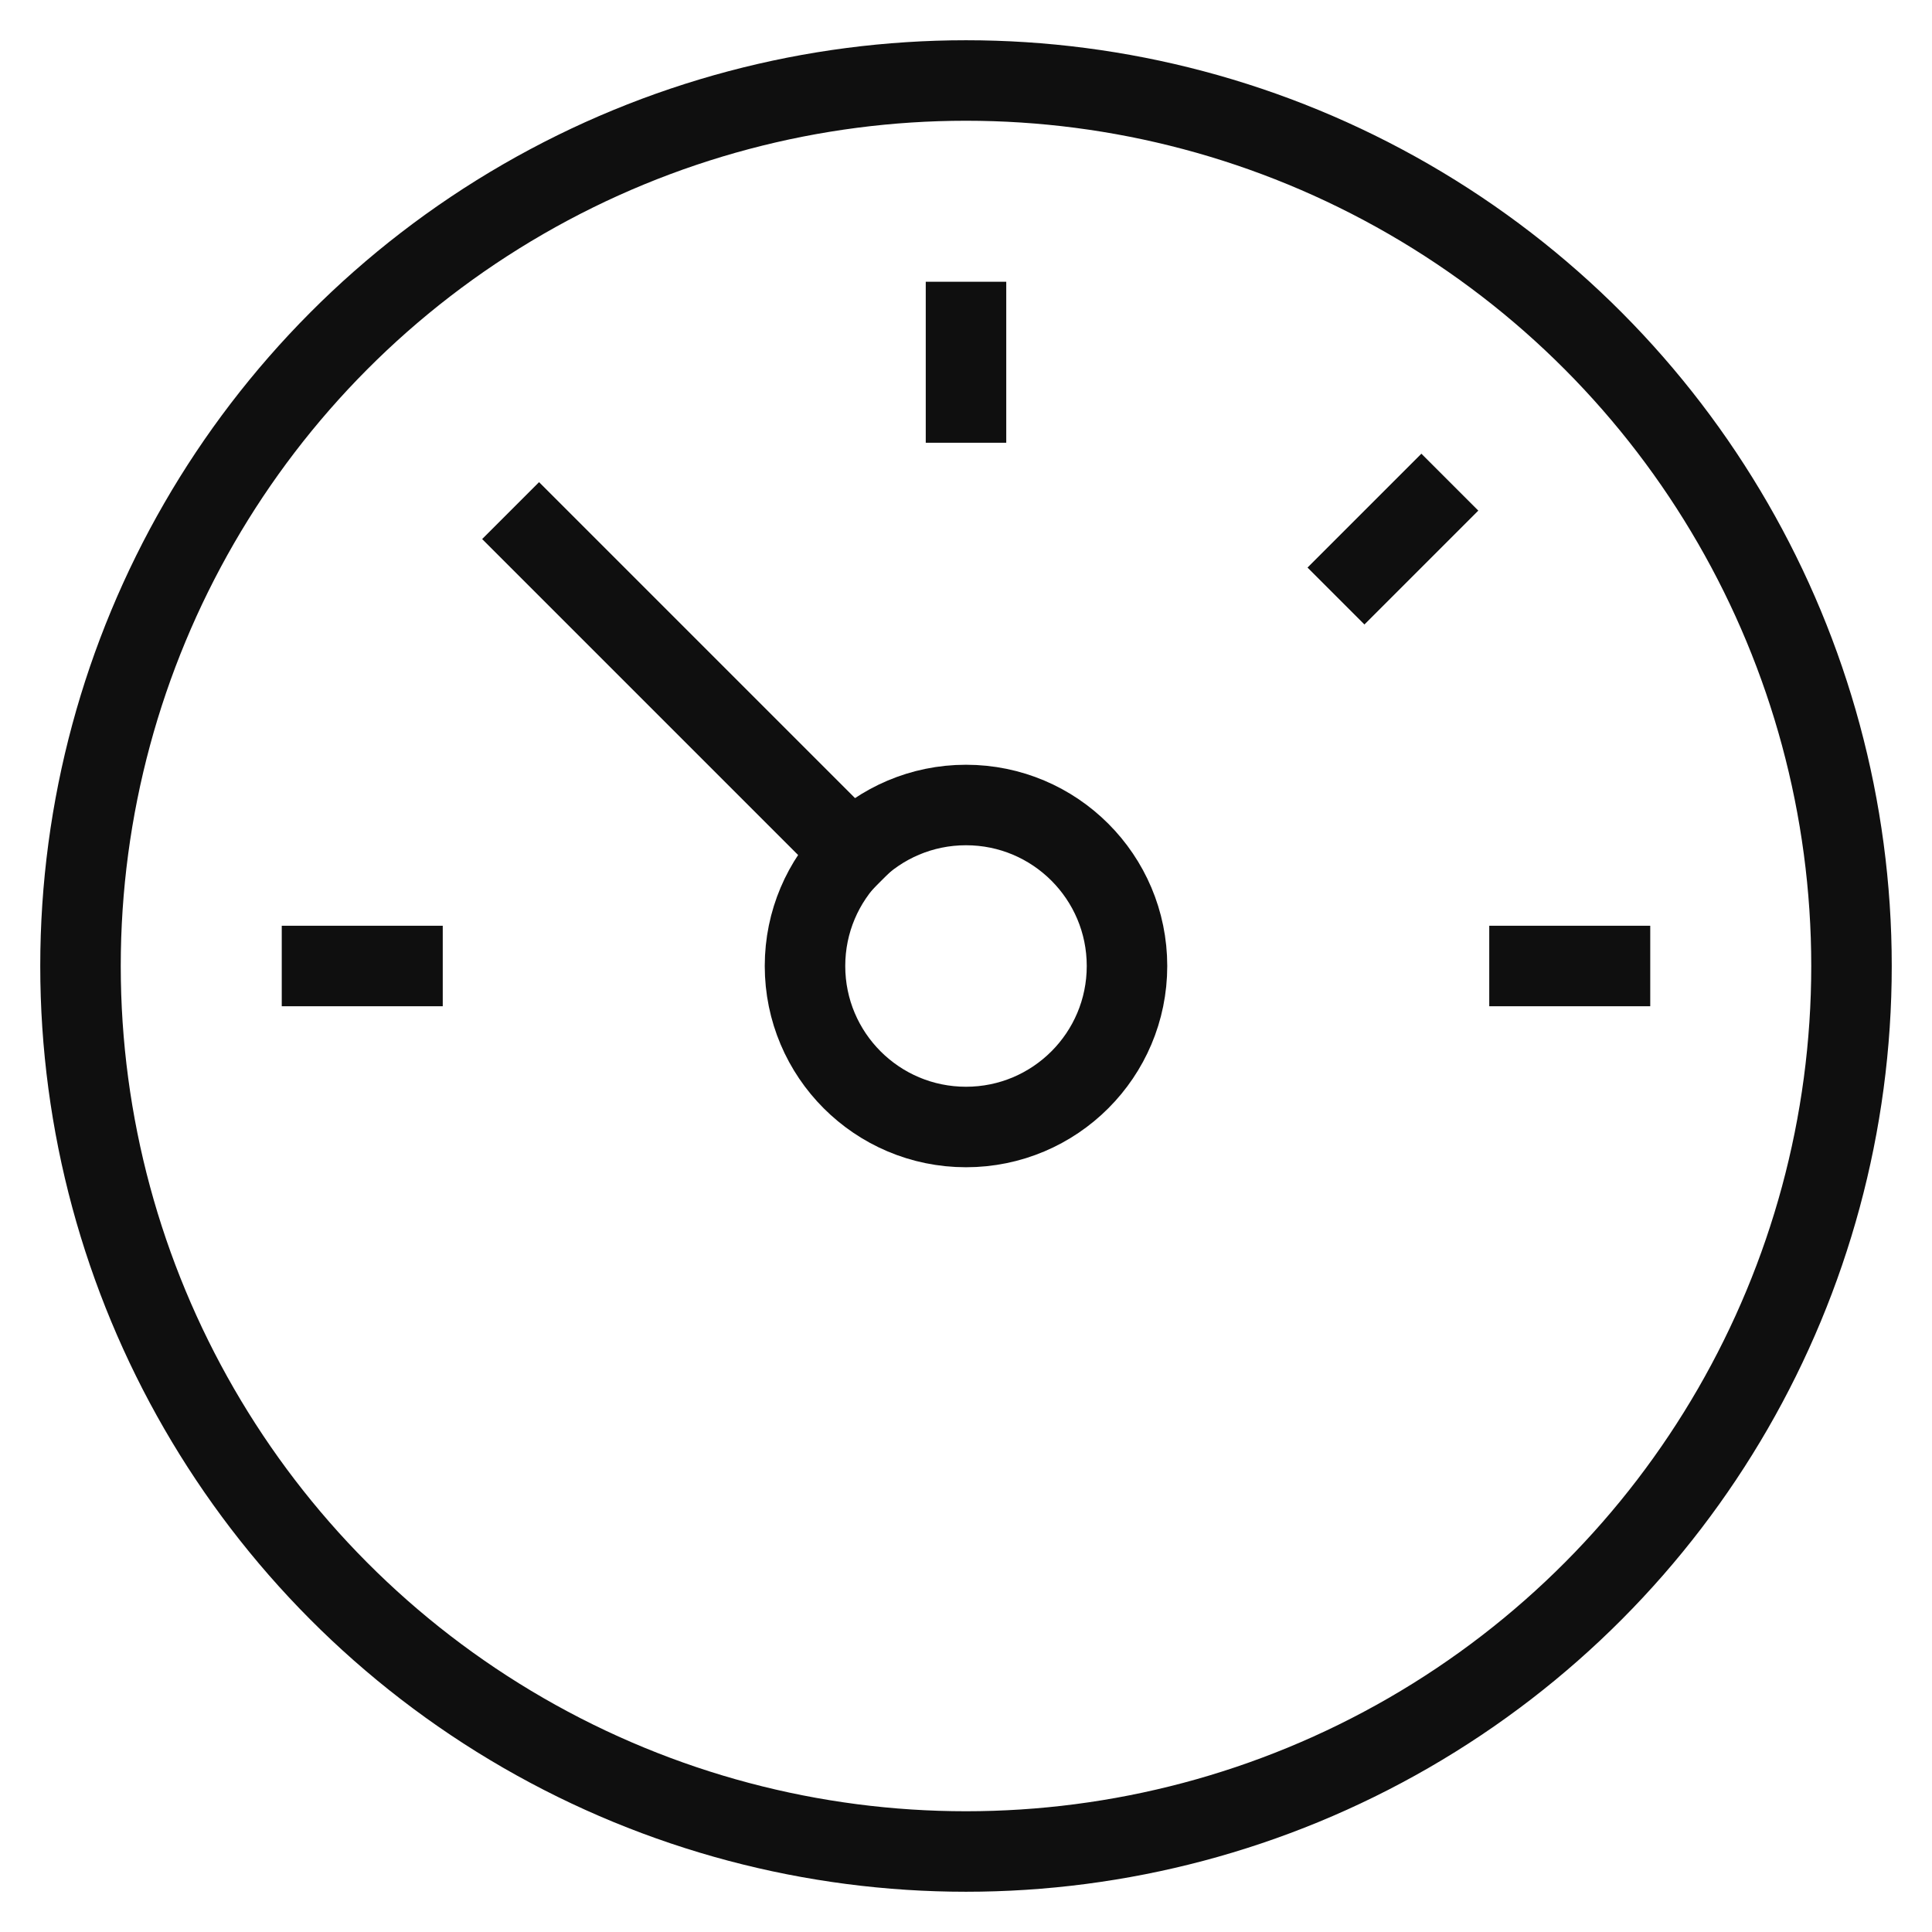 <svg class="nc-icon outline" xmlns="http://www.w3.org/2000/svg" xmlns:xlink="http://www.w3.org/1999/xlink" x="0px" y="0px" width="48px" height="48px" viewBox="0 0 48 48"><g transform="translate(0, 0)">
<circle fill="none" stroke="#0f0f0f" stroke-width="2" stroke-linecap="square" stroke-miterlimit="10" cx="24" cy="24" r="22" stroke-linejoin="miter"></circle>
<line data-color="color-2" fill="none" stroke="#0f0f0f" stroke-width="2" stroke-linecap="square" stroke-miterlimit="10" x1="21.181" y1="21.181" x2="13.393" y2="13.393" stroke-linejoin="miter"></line>
<circle data-color="color-2" fill="none" stroke="#0f0f0f" stroke-width="2" stroke-linecap="square" stroke-miterlimit="10" cx="24" cy="24" r="4" stroke-linejoin="miter"></circle>
<line data-color="color-2" fill="none" stroke="#0f0f0f" stroke-width="2" stroke-linecap="square" stroke-miterlimit="10" x1="24" y1="8" x2="24" y2="10" stroke-linejoin="miter"></line>
<line data-color="color-2" fill="none" stroke="#0f0f0f" stroke-width="2" stroke-linecap="square" stroke-miterlimit="10" x1="40" y1="24" x2="38" y2="24" stroke-linejoin="miter"></line>
<line data-color="color-2" fill="none" stroke="#0f0f0f" stroke-width="2" stroke-linecap="square" stroke-miterlimit="10" x1="35.314" y1="12.686" x2="33.899" y2="14.101" stroke-linejoin="miter"></line>
<line data-color="color-2" fill="none" stroke="#0f0f0f" stroke-width="2" stroke-linecap="square" stroke-miterlimit="10" x1="10" y1="24" x2="8" y2="24" stroke-linejoin="miter"></line>
</g></svg>